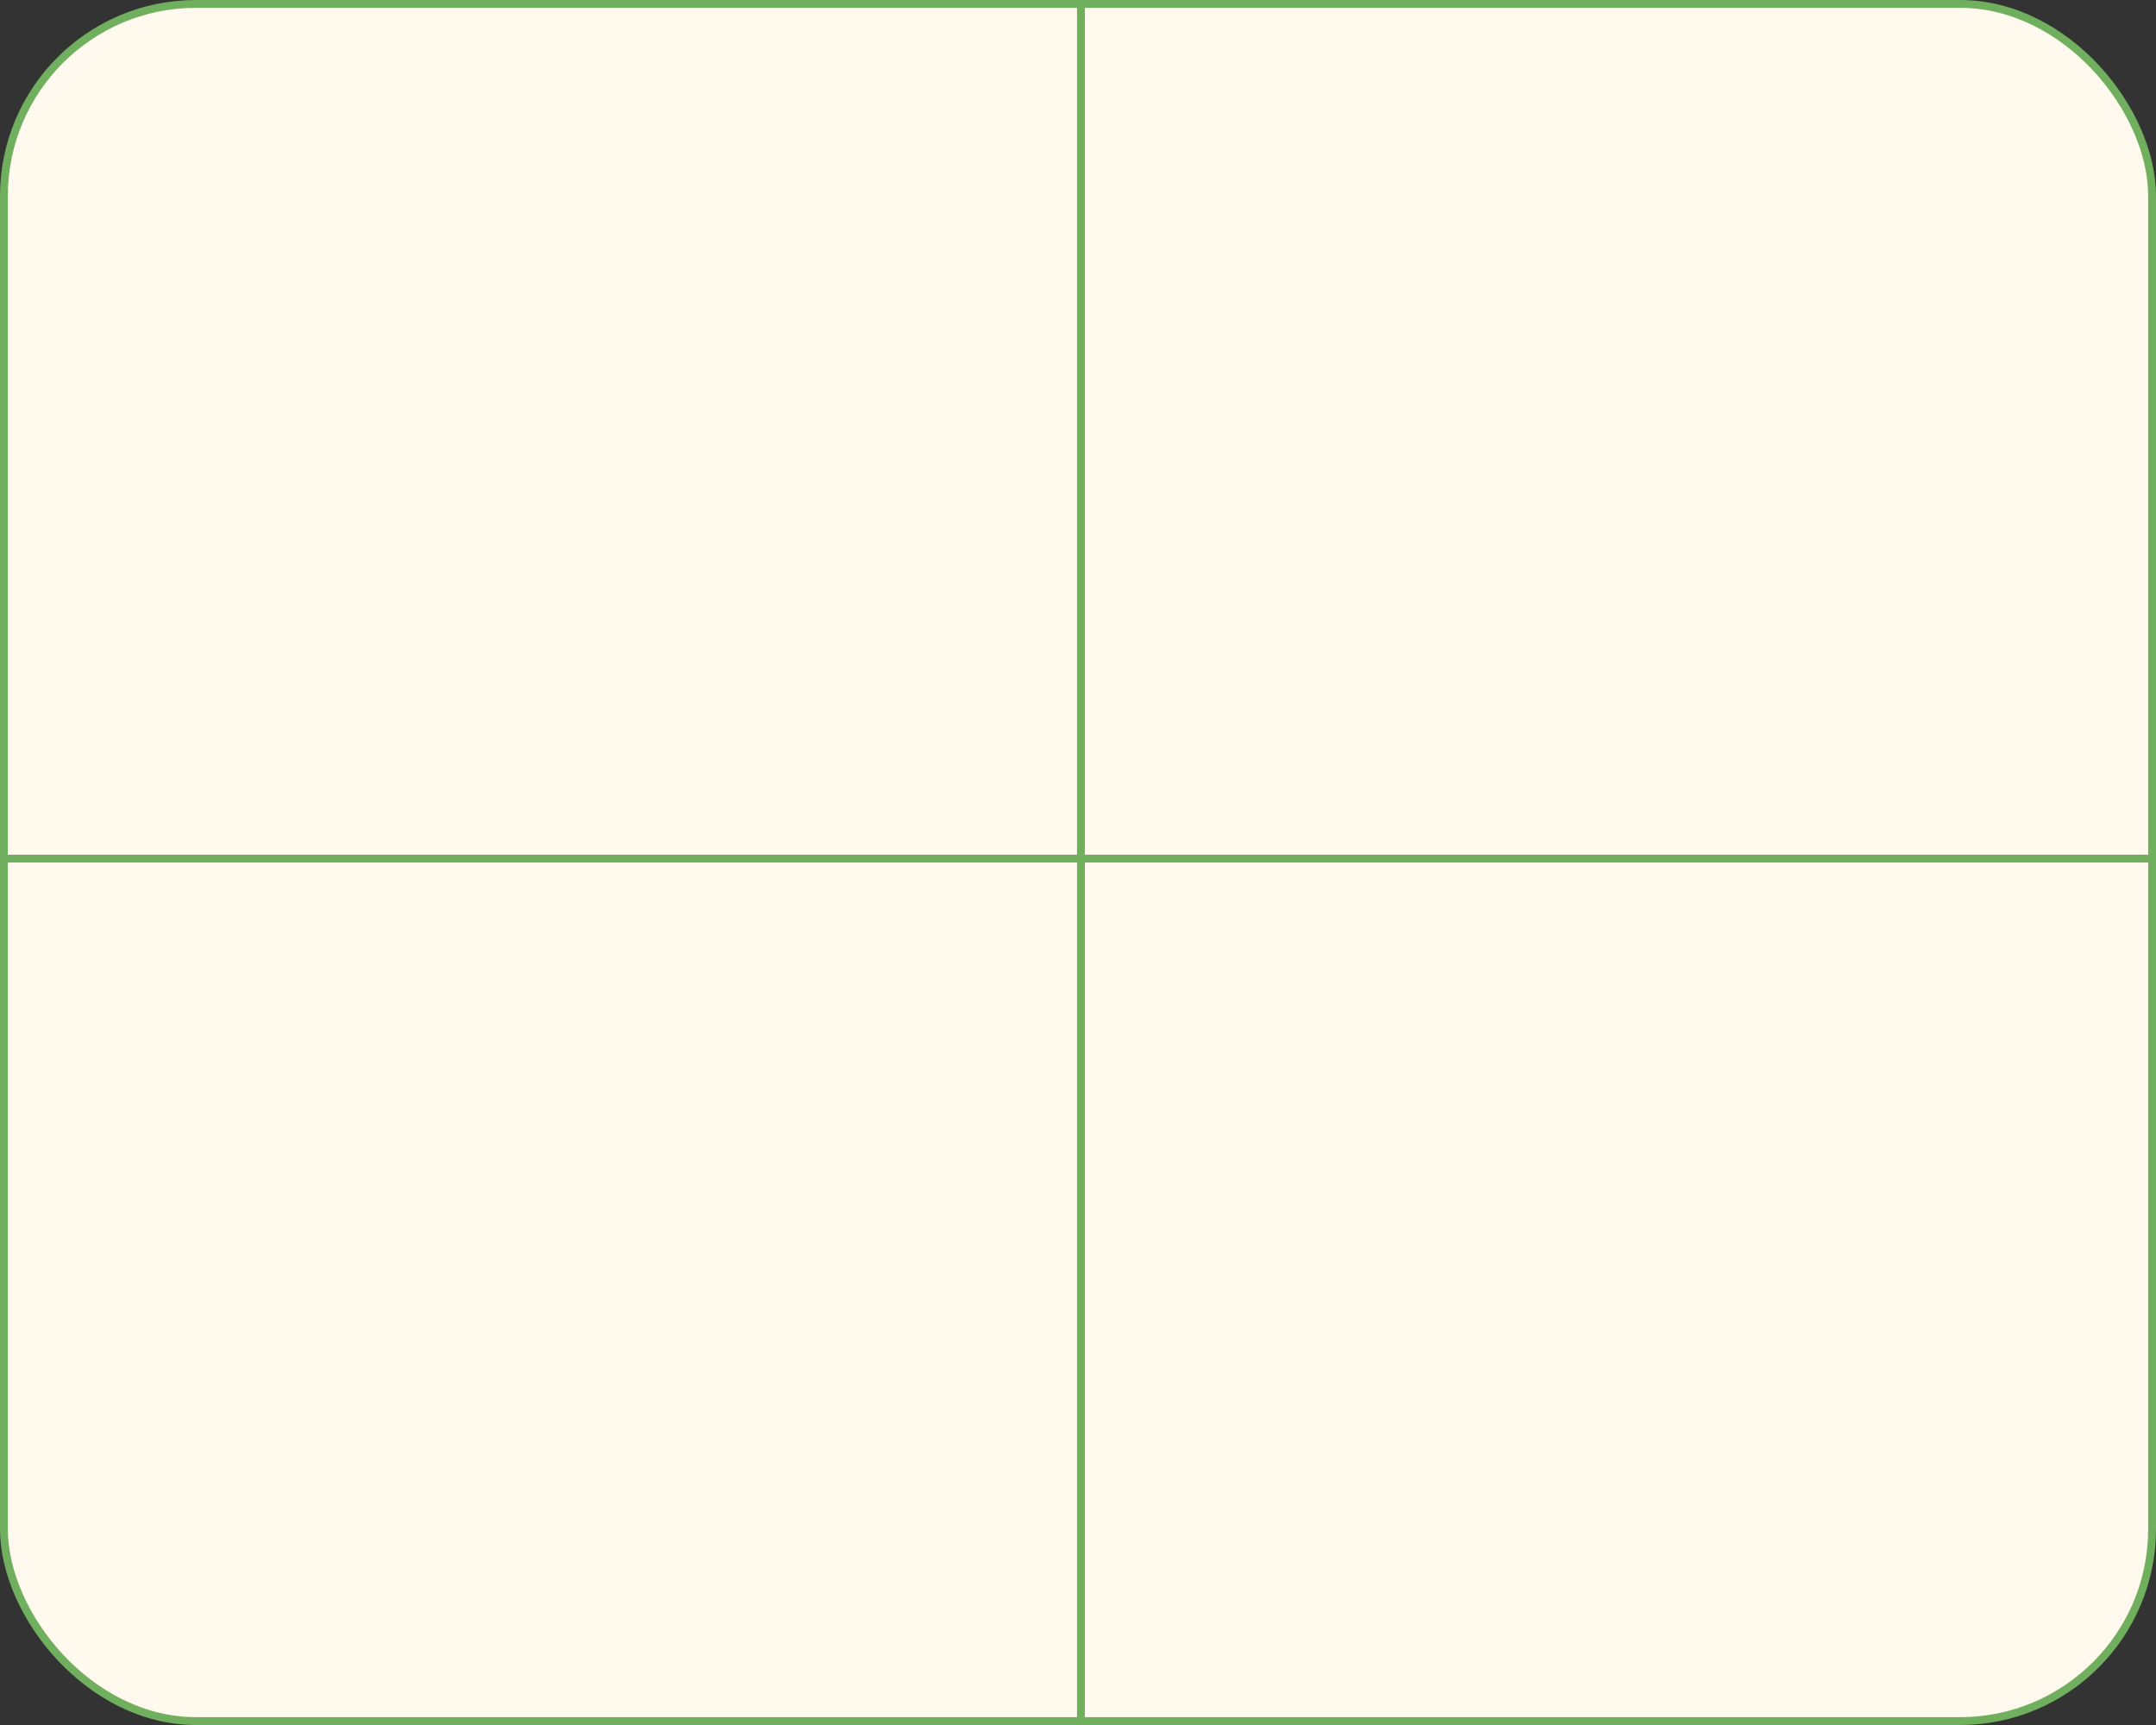 <svg width="550" height="440" viewBox="0 0 550 440" fill="none" xmlns="http://www.w3.org/2000/svg">
<rect x="0" y="0" width="550" height="440" fill="#333333" stroke="none"/>
<rect x="1" y="1" width="548" height="438" rx="49" fill="#FFF9EE" stroke="#6FAF5E" stroke-width="2"/>
<line x1="275.75" x2="275.75" y2="440.005" stroke="#6FAF5E" stroke-width="2"/>
<line x1="4.9346e-06" y1="219" x2="550" y2="219.003" stroke="#6FAF5E" stroke-width="2"/>
</svg>

